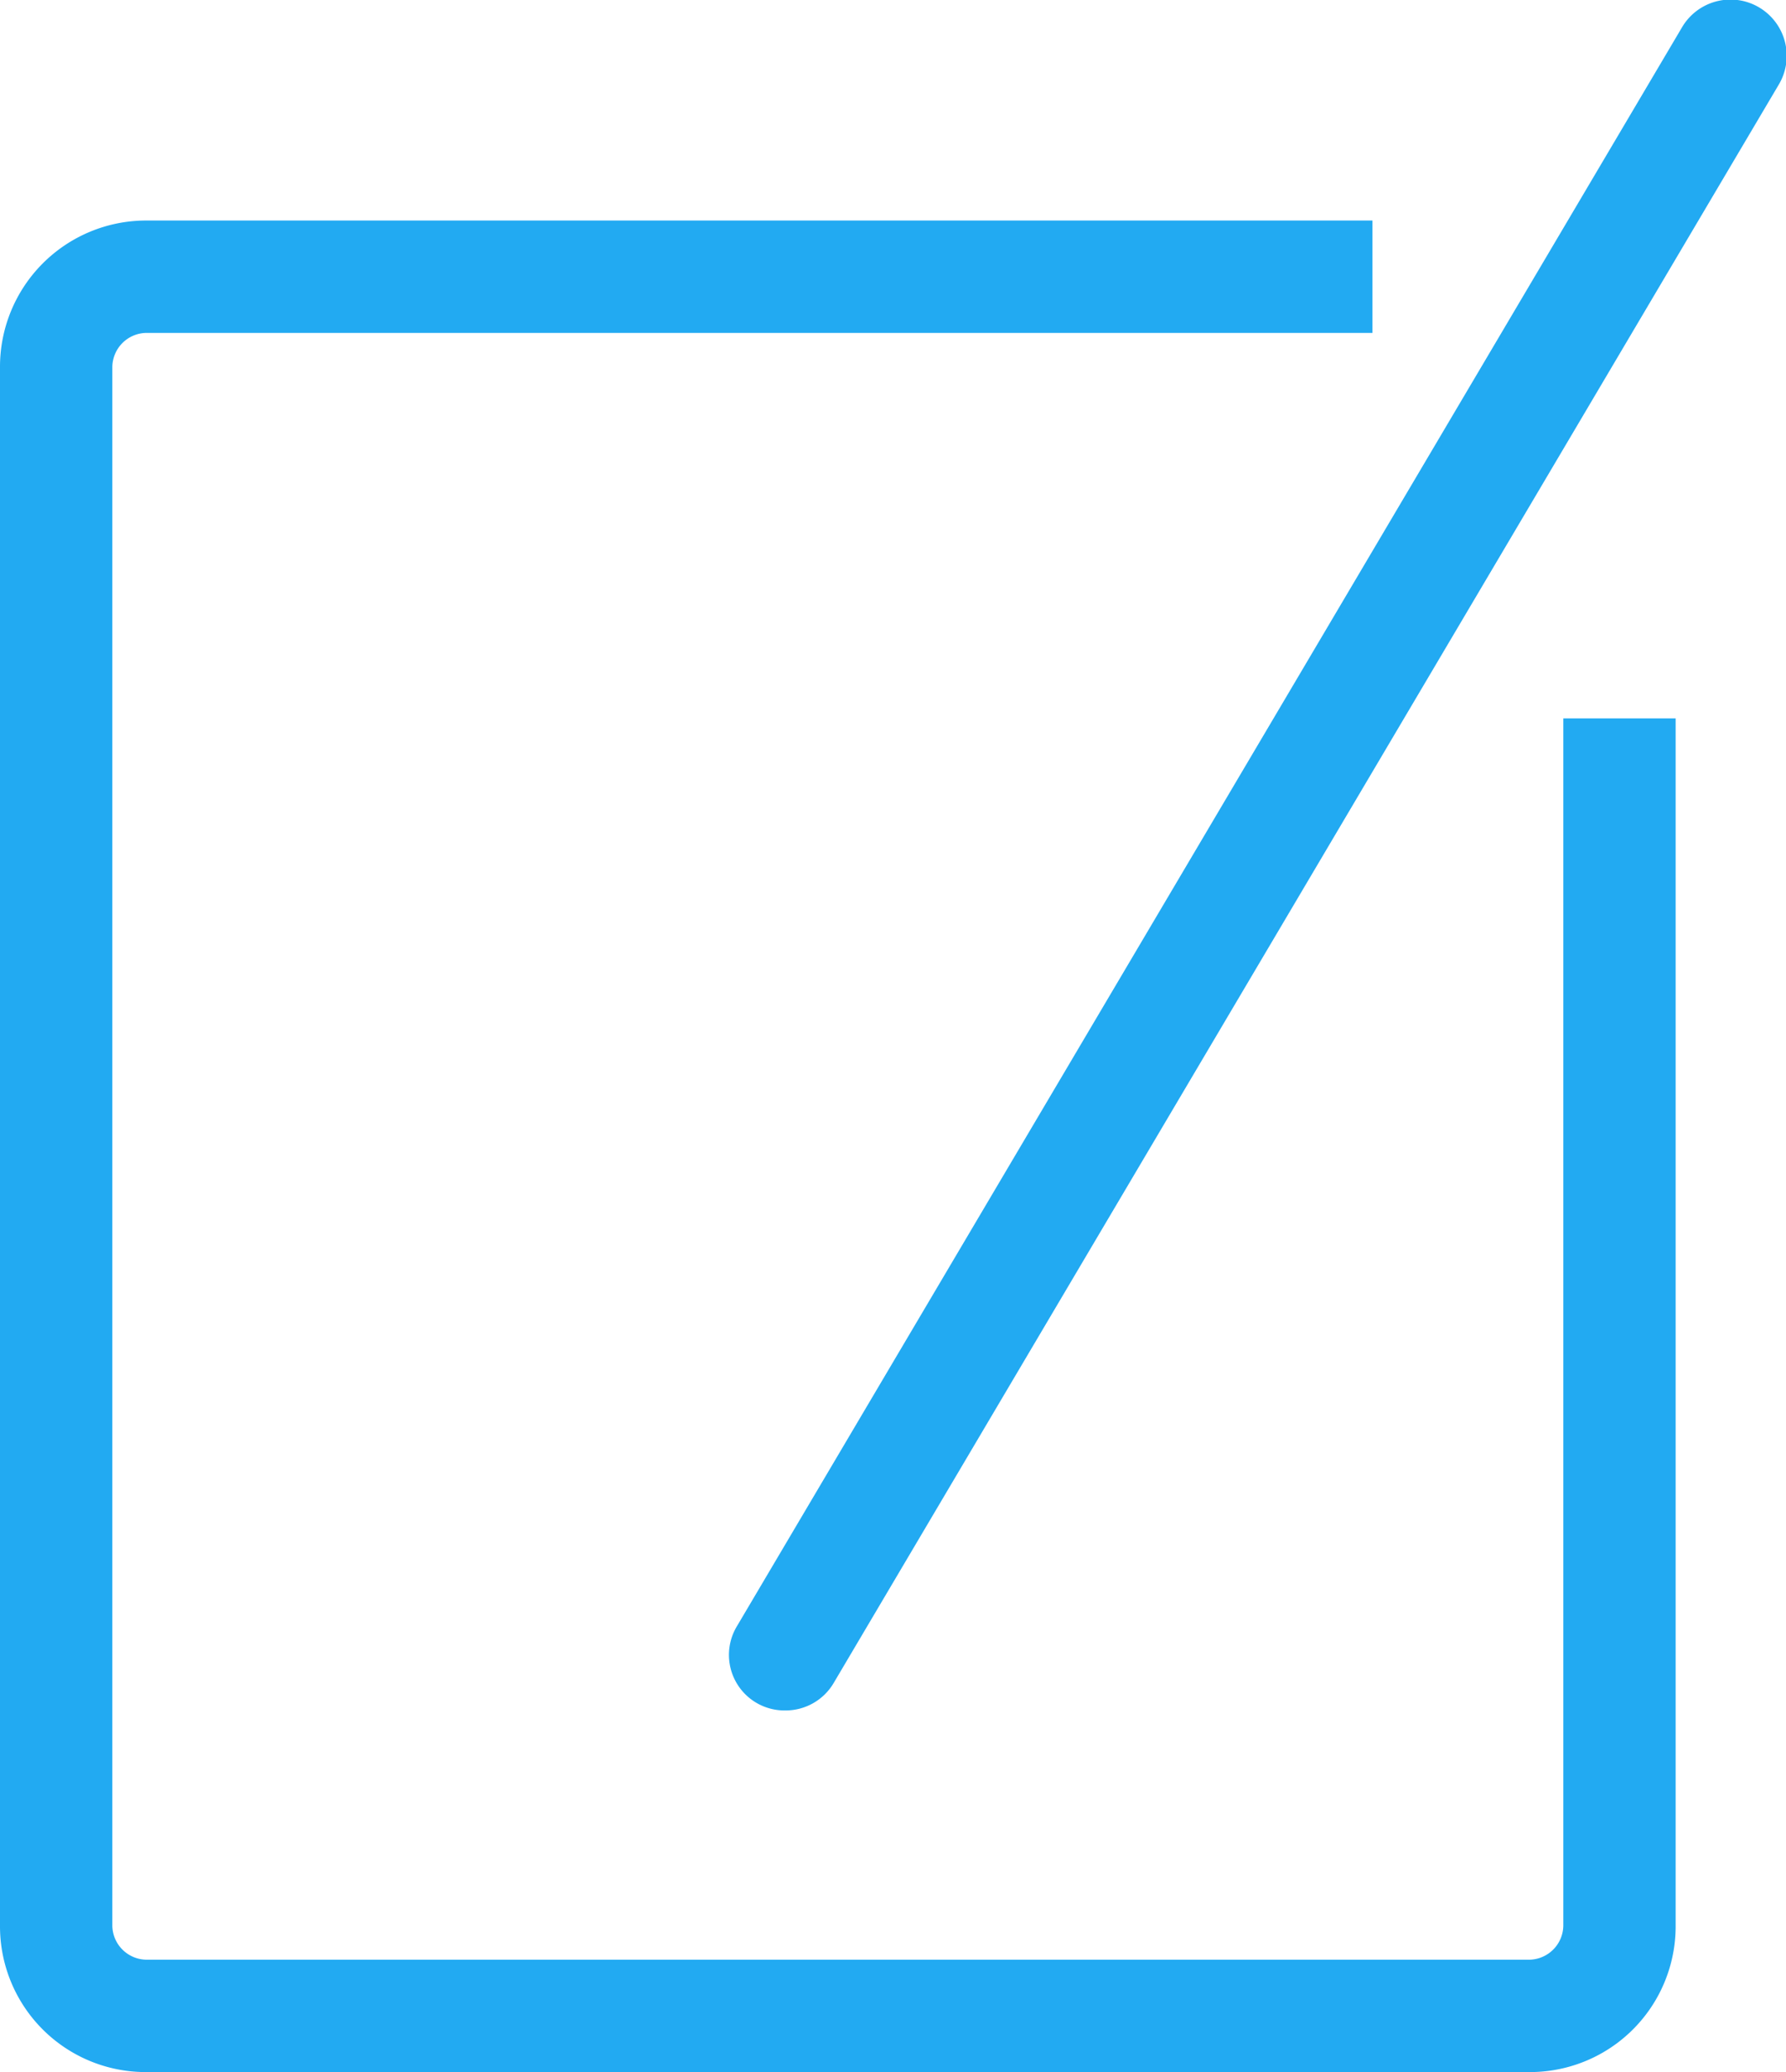 <svg xmlns="http://www.w3.org/2000/svg" viewBox="1149 2219 18.109 21">
  <defs>
    <style>
      .cls-1 {
        fill: #22aaf2;
      }
    </style>
  </defs>
  <g id="Group_31" data-name="Group 31" transform="translate(1100 1934.391)">
    <g id="Group_27" data-name="Group 27" transform="translate(49 284.609)">
      <g id="Group_26" data-name="Group 26" transform="translate(7.394 0)">
        <path id="Path_15" data-name="Path 15" class="cls-1" d="M98.006,17.375a.563.563,0,0,1-.486-.857L107.1.318a.57.57,0,1,1,.979.584L98.5,17.095A.566.566,0,0,1,98.006,17.375Z" transform="translate(-97.44 -0.04)"/>
      </g>
      <path id="Path_16" data-name="Path 16" class="cls-1" d="M15.851,34.546V46.785a.35.35,0,0,1-.341.341H1.48a.35.35,0,0,1-.341-.341V30.98a.35.35,0,0,1,.341-.341H13.916V29.5H1.48A1.482,1.482,0,0,0,0,30.98V46.785a1.477,1.477,0,0,0,1.48,1.48H15.51a1.477,1.477,0,0,0,1.48-1.48V34.546Z" transform="translate(0 -27.265)"/>
    </g>
  </g>
</svg>
